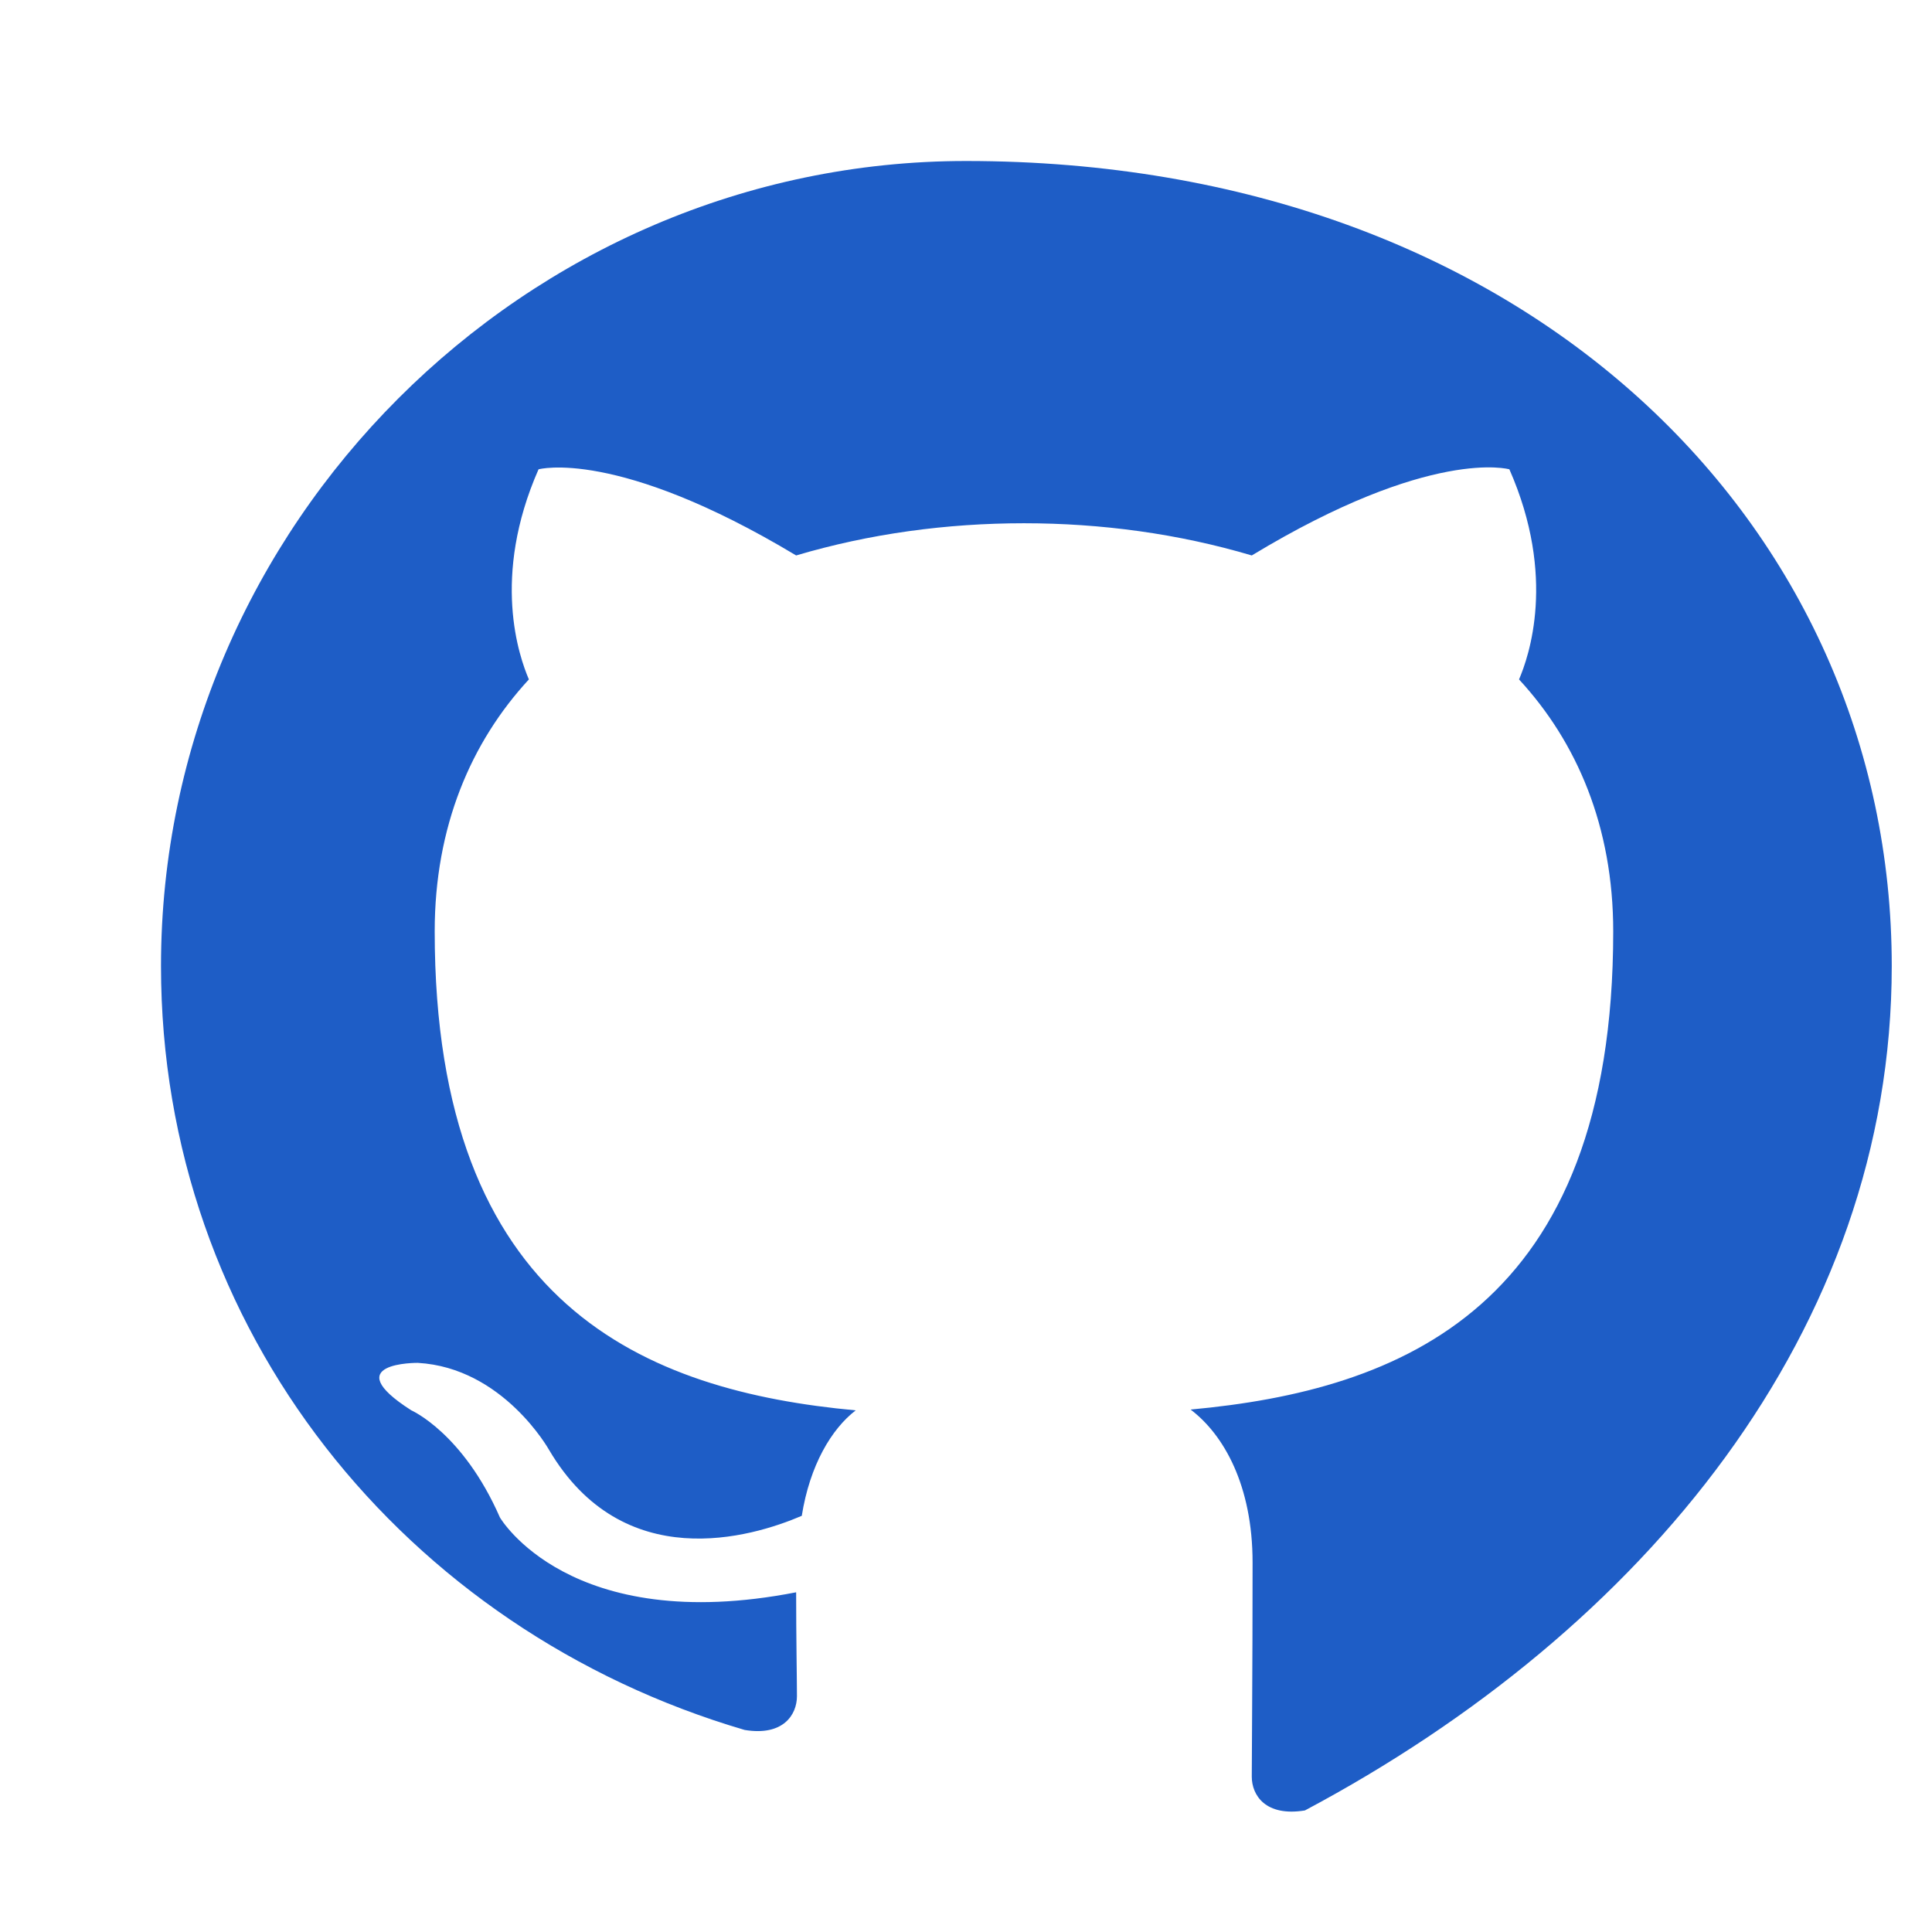   <svg xmlns="http://www.w3.org/2000/svg" width="30" height="30" viewBox="0 0 48 48" fill="none">
                    <path fill-rule="evenodd" clip-rule="evenodd" d="M24 4C13.06 4 4 13.06 4 24C4 33.04 10.06 40.5 18.5 42.98C19.46 43.14 19.8 42.6 19.8 42.14C19.8 41.74 19.78 40.7 19.78 39.56C14.14 40.66 12.42 37.7 12.42 37.7C11.5 35.6 10.22 35.04 10.22 35.04C8.34 33.84 10.38 33.86 10.38 33.86C12.5 33.98 13.64 36.02 13.64 36.02C15.48 39.14 18.66 38.2 19.92 37.66C20.12 36.4 20.66 35.5 21.26 35.04C16.06 34.56 10.8 32.46 10.8 23.14C10.8 20.54 11.7 18.44 13.14 16.88C12.9 16.32 12.2 14.34 13.38 11.66C13.38 11.66 15.32 11.12 19.78 13.8C21.6 13.26 23.52 13 25.44 13C27.36 13 29.28 13.26 31.1 13.8C35.56 11.1 37.5 11.66 37.5 11.66C38.68 14.34 37.98 16.32 37.74 16.88C39.18 18.44 40.08 20.54 40.08 23.14C40.08 32.5 34.8 34.54 29.58 35.02C30.4 35.64 31.12 36.9 31.12 38.82C31.12 41.62 31.1 43.44 31.1 44.14C31.1 44.6 31.44 45.14 32.42 44.98C40.84 40.5 47 33.04 47 24C47 13.06 37.94 4 24 4Z" fill="#1e5dc6"/>
                </svg>